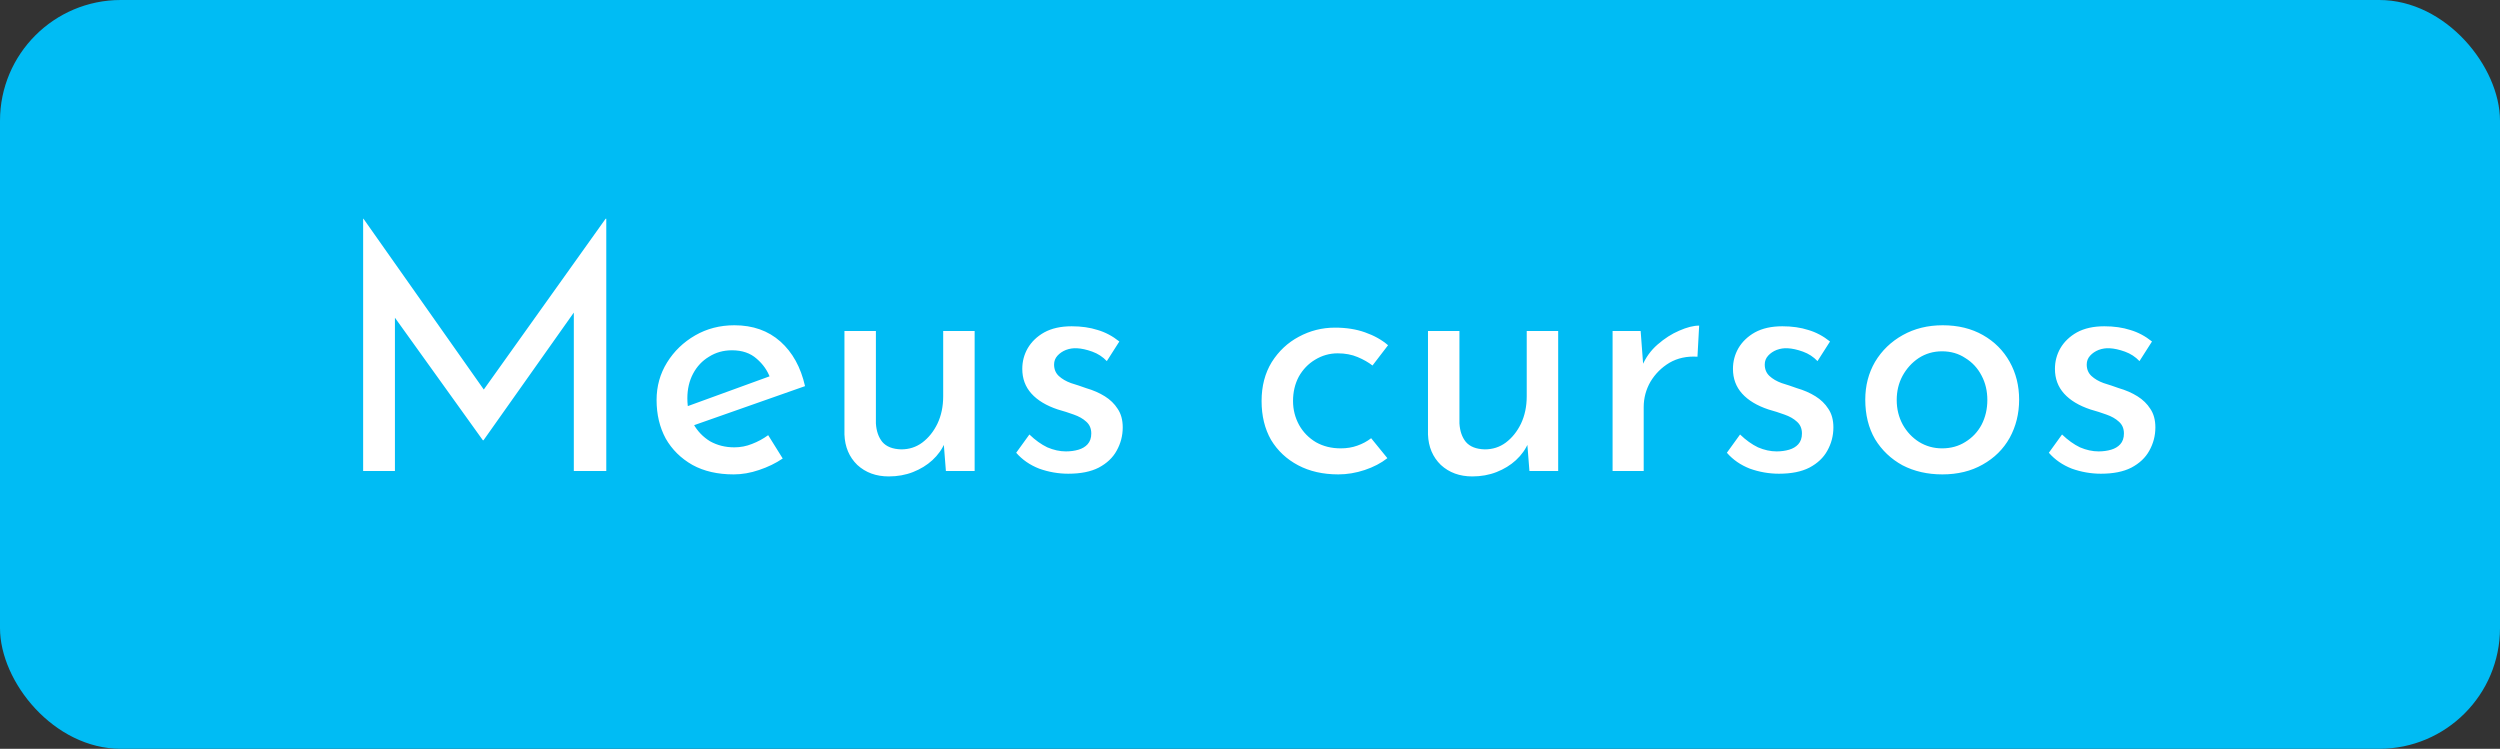 <svg width="207" height="62" viewBox="0 0 207 62" fill="none" xmlns="http://www.w3.org/2000/svg">
<rect x="0" y="0" width="207" height="62" fill="#333333" stroke="none"/>
<rect width="207" height="62" rx="10" fill="#00BCF4"/>
<path d="M30.068 39V18.112H30.096L40.708 33.176L39.56 32.952L50.144 18.112H50.2V39H47.512V24.272L47.68 25.644L40.036 36.452H39.98L32.224 25.644L32.7 24.384V39H30.068ZM60.749 39.28C59.424 39.28 58.285 39.019 57.334 38.496C56.382 37.955 55.644 37.227 55.121 36.312C54.617 35.379 54.365 34.315 54.365 33.12C54.365 31.981 54.655 30.945 55.233 30.012C55.812 29.079 56.587 28.332 57.557 27.772C58.528 27.212 59.611 26.932 60.806 26.932C62.336 26.932 63.605 27.38 64.614 28.276C65.621 29.172 66.303 30.404 66.657 31.972L57.109 35.332L56.493 33.792L64.334 30.936L63.773 31.3C63.55 30.684 63.176 30.152 62.654 29.704C62.131 29.237 61.45 29.004 60.609 29.004C59.9 29.004 59.266 29.181 58.706 29.536C58.145 29.872 57.707 30.339 57.389 30.936C57.072 31.533 56.913 32.215 56.913 32.98C56.913 33.783 57.081 34.492 57.417 35.108C57.754 35.705 58.211 36.181 58.789 36.536C59.387 36.872 60.059 37.04 60.806 37.04C61.309 37.04 61.795 36.947 62.261 36.76C62.747 36.573 63.195 36.331 63.605 36.032L64.809 37.964C64.231 38.356 63.578 38.673 62.849 38.916C62.14 39.159 61.44 39.28 60.749 39.28ZM73.588 39.448C72.543 39.448 71.675 39.131 70.984 38.496C70.312 37.843 69.958 37.003 69.92 35.976V27.408H72.524V35.052C72.562 35.687 72.739 36.2 73.056 36.592C73.392 36.984 73.915 37.189 74.624 37.208C75.278 37.208 75.856 37.021 76.36 36.648C76.883 36.256 77.303 35.733 77.62 35.08C77.938 34.408 78.096 33.652 78.096 32.812V27.408H80.7V39H78.32L78.096 36.144L78.236 36.648C78.012 37.189 77.667 37.675 77.2 38.104C76.752 38.515 76.22 38.841 75.604 39.084C74.988 39.327 74.316 39.448 73.588 39.448ZM88.454 39.224C87.632 39.224 86.829 39.084 86.046 38.804C85.28 38.505 84.645 38.067 84.141 37.488L85.234 35.976C85.719 36.443 86.213 36.797 86.718 37.04C87.24 37.264 87.754 37.376 88.257 37.376C88.631 37.376 88.976 37.329 89.293 37.236C89.611 37.143 89.863 36.993 90.049 36.788C90.255 36.564 90.358 36.265 90.358 35.892C90.358 35.481 90.218 35.155 89.938 34.912C89.676 34.669 89.331 34.473 88.901 34.324C88.491 34.175 88.052 34.035 87.585 33.904C86.633 33.587 85.906 33.148 85.401 32.588C84.897 32.028 84.645 31.347 84.645 30.544C84.645 29.928 84.795 29.359 85.094 28.836C85.411 28.295 85.868 27.856 86.466 27.52C87.082 27.184 87.838 27.016 88.734 27.016C89.536 27.016 90.255 27.119 90.889 27.324C91.524 27.511 92.121 27.828 92.681 28.276L91.645 29.9C91.309 29.545 90.908 29.284 90.442 29.116C89.975 28.948 89.555 28.855 89.181 28.836C88.864 28.817 88.556 28.864 88.257 28.976C87.978 29.088 87.744 29.247 87.558 29.452C87.371 29.657 87.278 29.9 87.278 30.18C87.278 30.572 87.408 30.889 87.669 31.132C87.931 31.375 88.267 31.571 88.677 31.72C89.107 31.851 89.527 31.991 89.938 32.14C90.516 32.308 91.029 32.532 91.478 32.812C91.925 33.092 92.28 33.437 92.541 33.848C92.822 34.259 92.962 34.772 92.962 35.388C92.962 36.079 92.793 36.723 92.457 37.32C92.14 37.899 91.645 38.365 90.974 38.72C90.32 39.056 89.48 39.224 88.454 39.224ZM114.875 37.936C114.353 38.347 113.727 38.673 112.999 38.916C112.271 39.159 111.543 39.28 110.815 39.28C109.546 39.28 108.435 39.028 107.483 38.524C106.531 38.02 105.785 37.32 105.243 36.424C104.721 35.509 104.459 34.436 104.459 33.204C104.459 31.972 104.739 30.899 105.299 29.984C105.878 29.069 106.625 28.369 107.539 27.884C108.473 27.38 109.471 27.128 110.535 27.128C111.469 27.128 112.299 27.259 113.027 27.52C113.774 27.781 114.409 28.136 114.931 28.584L113.643 30.264C113.307 30.003 112.897 29.769 112.411 29.564C111.926 29.359 111.375 29.256 110.759 29.256C110.087 29.256 109.462 29.433 108.883 29.788C108.323 30.124 107.875 30.591 107.539 31.188C107.222 31.785 107.063 32.457 107.063 33.204C107.063 33.913 107.231 34.576 107.567 35.192C107.903 35.789 108.37 36.265 108.967 36.62C109.565 36.956 110.246 37.124 111.011 37.124C111.515 37.124 111.973 37.049 112.383 36.9C112.813 36.751 113.195 36.545 113.531 36.284L114.875 37.936ZM121.905 39.448C120.859 39.448 119.991 39.131 119.301 38.496C118.629 37.843 118.274 37.003 118.237 35.976V27.408H120.841V35.052C120.878 35.687 121.055 36.2 121.373 36.592C121.709 36.984 122.231 37.189 122.941 37.208C123.594 37.208 124.173 37.021 124.677 36.648C125.199 36.256 125.619 35.733 125.937 35.08C126.254 34.408 126.413 33.652 126.413 32.812V27.408H129.017V39H126.637L126.413 36.144L126.553 36.648C126.329 37.189 125.983 37.675 125.517 38.104C125.069 38.515 124.537 38.841 123.921 39.084C123.305 39.327 122.633 39.448 121.905 39.448ZM135.846 27.408L136.098 30.768L135.958 30.32C136.257 29.611 136.686 29.013 137.246 28.528C137.825 28.024 138.422 27.641 139.038 27.38C139.673 27.1 140.223 26.96 140.69 26.96L140.55 29.536C139.673 29.48 138.898 29.648 138.226 30.04C137.573 30.432 137.05 30.955 136.658 31.608C136.285 32.261 136.098 32.961 136.098 33.708V39H133.522V27.408H135.846ZM147.297 39.224C146.476 39.224 145.673 39.084 144.889 38.804C144.124 38.505 143.489 38.067 142.985 37.488L144.077 35.976C144.563 36.443 145.057 36.797 145.561 37.04C146.084 37.264 146.597 37.376 147.101 37.376C147.475 37.376 147.82 37.329 148.137 37.236C148.455 37.143 148.707 36.993 148.893 36.788C149.099 36.564 149.201 36.265 149.201 35.892C149.201 35.481 149.061 35.155 148.781 34.912C148.52 34.669 148.175 34.473 147.745 34.324C147.335 34.175 146.896 34.035 146.429 33.904C145.477 33.587 144.749 33.148 144.245 32.588C143.741 32.028 143.489 31.347 143.489 30.544C143.489 29.928 143.639 29.359 143.937 28.836C144.255 28.295 144.712 27.856 145.309 27.52C145.925 27.184 146.681 27.016 147.577 27.016C148.38 27.016 149.099 27.119 149.733 27.324C150.368 27.511 150.965 27.828 151.525 28.276L150.489 29.9C150.153 29.545 149.752 29.284 149.285 29.116C148.819 28.948 148.399 28.855 148.025 28.836C147.708 28.817 147.4 28.864 147.101 28.976C146.821 29.088 146.588 29.247 146.401 29.452C146.215 29.657 146.121 29.9 146.121 30.18C146.121 30.572 146.252 30.889 146.513 31.132C146.775 31.375 147.111 31.571 147.521 31.72C147.951 31.851 148.371 31.991 148.781 32.14C149.36 32.308 149.873 32.532 150.321 32.812C150.769 33.092 151.124 33.437 151.385 33.848C151.665 34.259 151.805 34.772 151.805 35.388C151.805 36.079 151.637 36.723 151.301 37.32C150.984 37.899 150.489 38.365 149.817 38.72C149.164 39.056 148.324 39.224 147.297 39.224ZM154.444 33.092C154.444 31.935 154.714 30.889 155.256 29.956C155.816 29.023 156.581 28.285 157.552 27.744C158.522 27.203 159.624 26.932 160.856 26.932C162.125 26.932 163.236 27.203 164.188 27.744C165.14 28.285 165.877 29.023 166.4 29.956C166.922 30.889 167.184 31.935 167.184 33.092C167.184 34.249 166.922 35.304 166.4 36.256C165.877 37.189 165.13 37.927 164.16 38.468C163.208 39.009 162.097 39.28 160.828 39.28C159.596 39.28 158.494 39.028 157.524 38.524C156.572 38.001 155.816 37.283 155.256 36.368C154.714 35.435 154.444 34.343 154.444 33.092ZM157.048 33.12C157.048 33.867 157.216 34.548 157.552 35.164C157.888 35.761 158.336 36.237 158.896 36.592C159.474 36.947 160.109 37.124 160.8 37.124C161.528 37.124 162.172 36.947 162.732 36.592C163.31 36.237 163.758 35.761 164.076 35.164C164.393 34.548 164.552 33.867 164.552 33.12C164.552 32.373 164.393 31.701 164.076 31.104C163.758 30.488 163.31 30.003 162.732 29.648C162.172 29.275 161.528 29.088 160.8 29.088C160.09 29.088 159.446 29.275 158.868 29.648C158.308 30.021 157.86 30.516 157.524 31.132C157.206 31.729 157.048 32.392 157.048 33.12ZM173.957 39.224C173.136 39.224 172.333 39.084 171.549 38.804C170.784 38.505 170.149 38.067 169.645 37.488L170.737 35.976C171.223 36.443 171.717 36.797 172.221 37.04C172.744 37.264 173.257 37.376 173.761 37.376C174.135 37.376 174.48 37.329 174.797 37.236C175.115 37.143 175.367 36.993 175.553 36.788C175.759 36.564 175.861 36.265 175.861 35.892C175.861 35.481 175.721 35.155 175.441 34.912C175.18 34.669 174.835 34.473 174.405 34.324C173.995 34.175 173.556 34.035 173.089 33.904C172.137 33.587 171.409 33.148 170.905 32.588C170.401 32.028 170.149 31.347 170.149 30.544C170.149 29.928 170.299 29.359 170.597 28.836C170.915 28.295 171.372 27.856 171.969 27.52C172.585 27.184 173.341 27.016 174.237 27.016C175.04 27.016 175.759 27.119 176.393 27.324C177.028 27.511 177.625 27.828 178.185 28.276L177.149 29.9C176.813 29.545 176.412 29.284 175.945 29.116C175.479 28.948 175.059 28.855 174.685 28.836C174.368 28.817 174.06 28.864 173.761 28.976C173.481 29.088 173.248 29.247 173.061 29.452C172.875 29.657 172.781 29.9 172.781 30.18C172.781 30.572 172.912 30.889 173.173 31.132C173.435 31.375 173.771 31.571 174.181 31.72C174.611 31.851 175.031 31.991 175.441 32.14C176.02 32.308 176.533 32.532 176.981 32.812C177.429 33.092 177.784 33.437 178.045 33.848C178.325 34.259 178.465 34.772 178.465 35.388C178.465 36.079 178.297 36.723 177.961 37.32C177.644 37.899 177.149 38.365 176.477 38.72C175.824 39.056 174.984 39.224 173.957 39.224Z" fill="white"/>
</svg>
